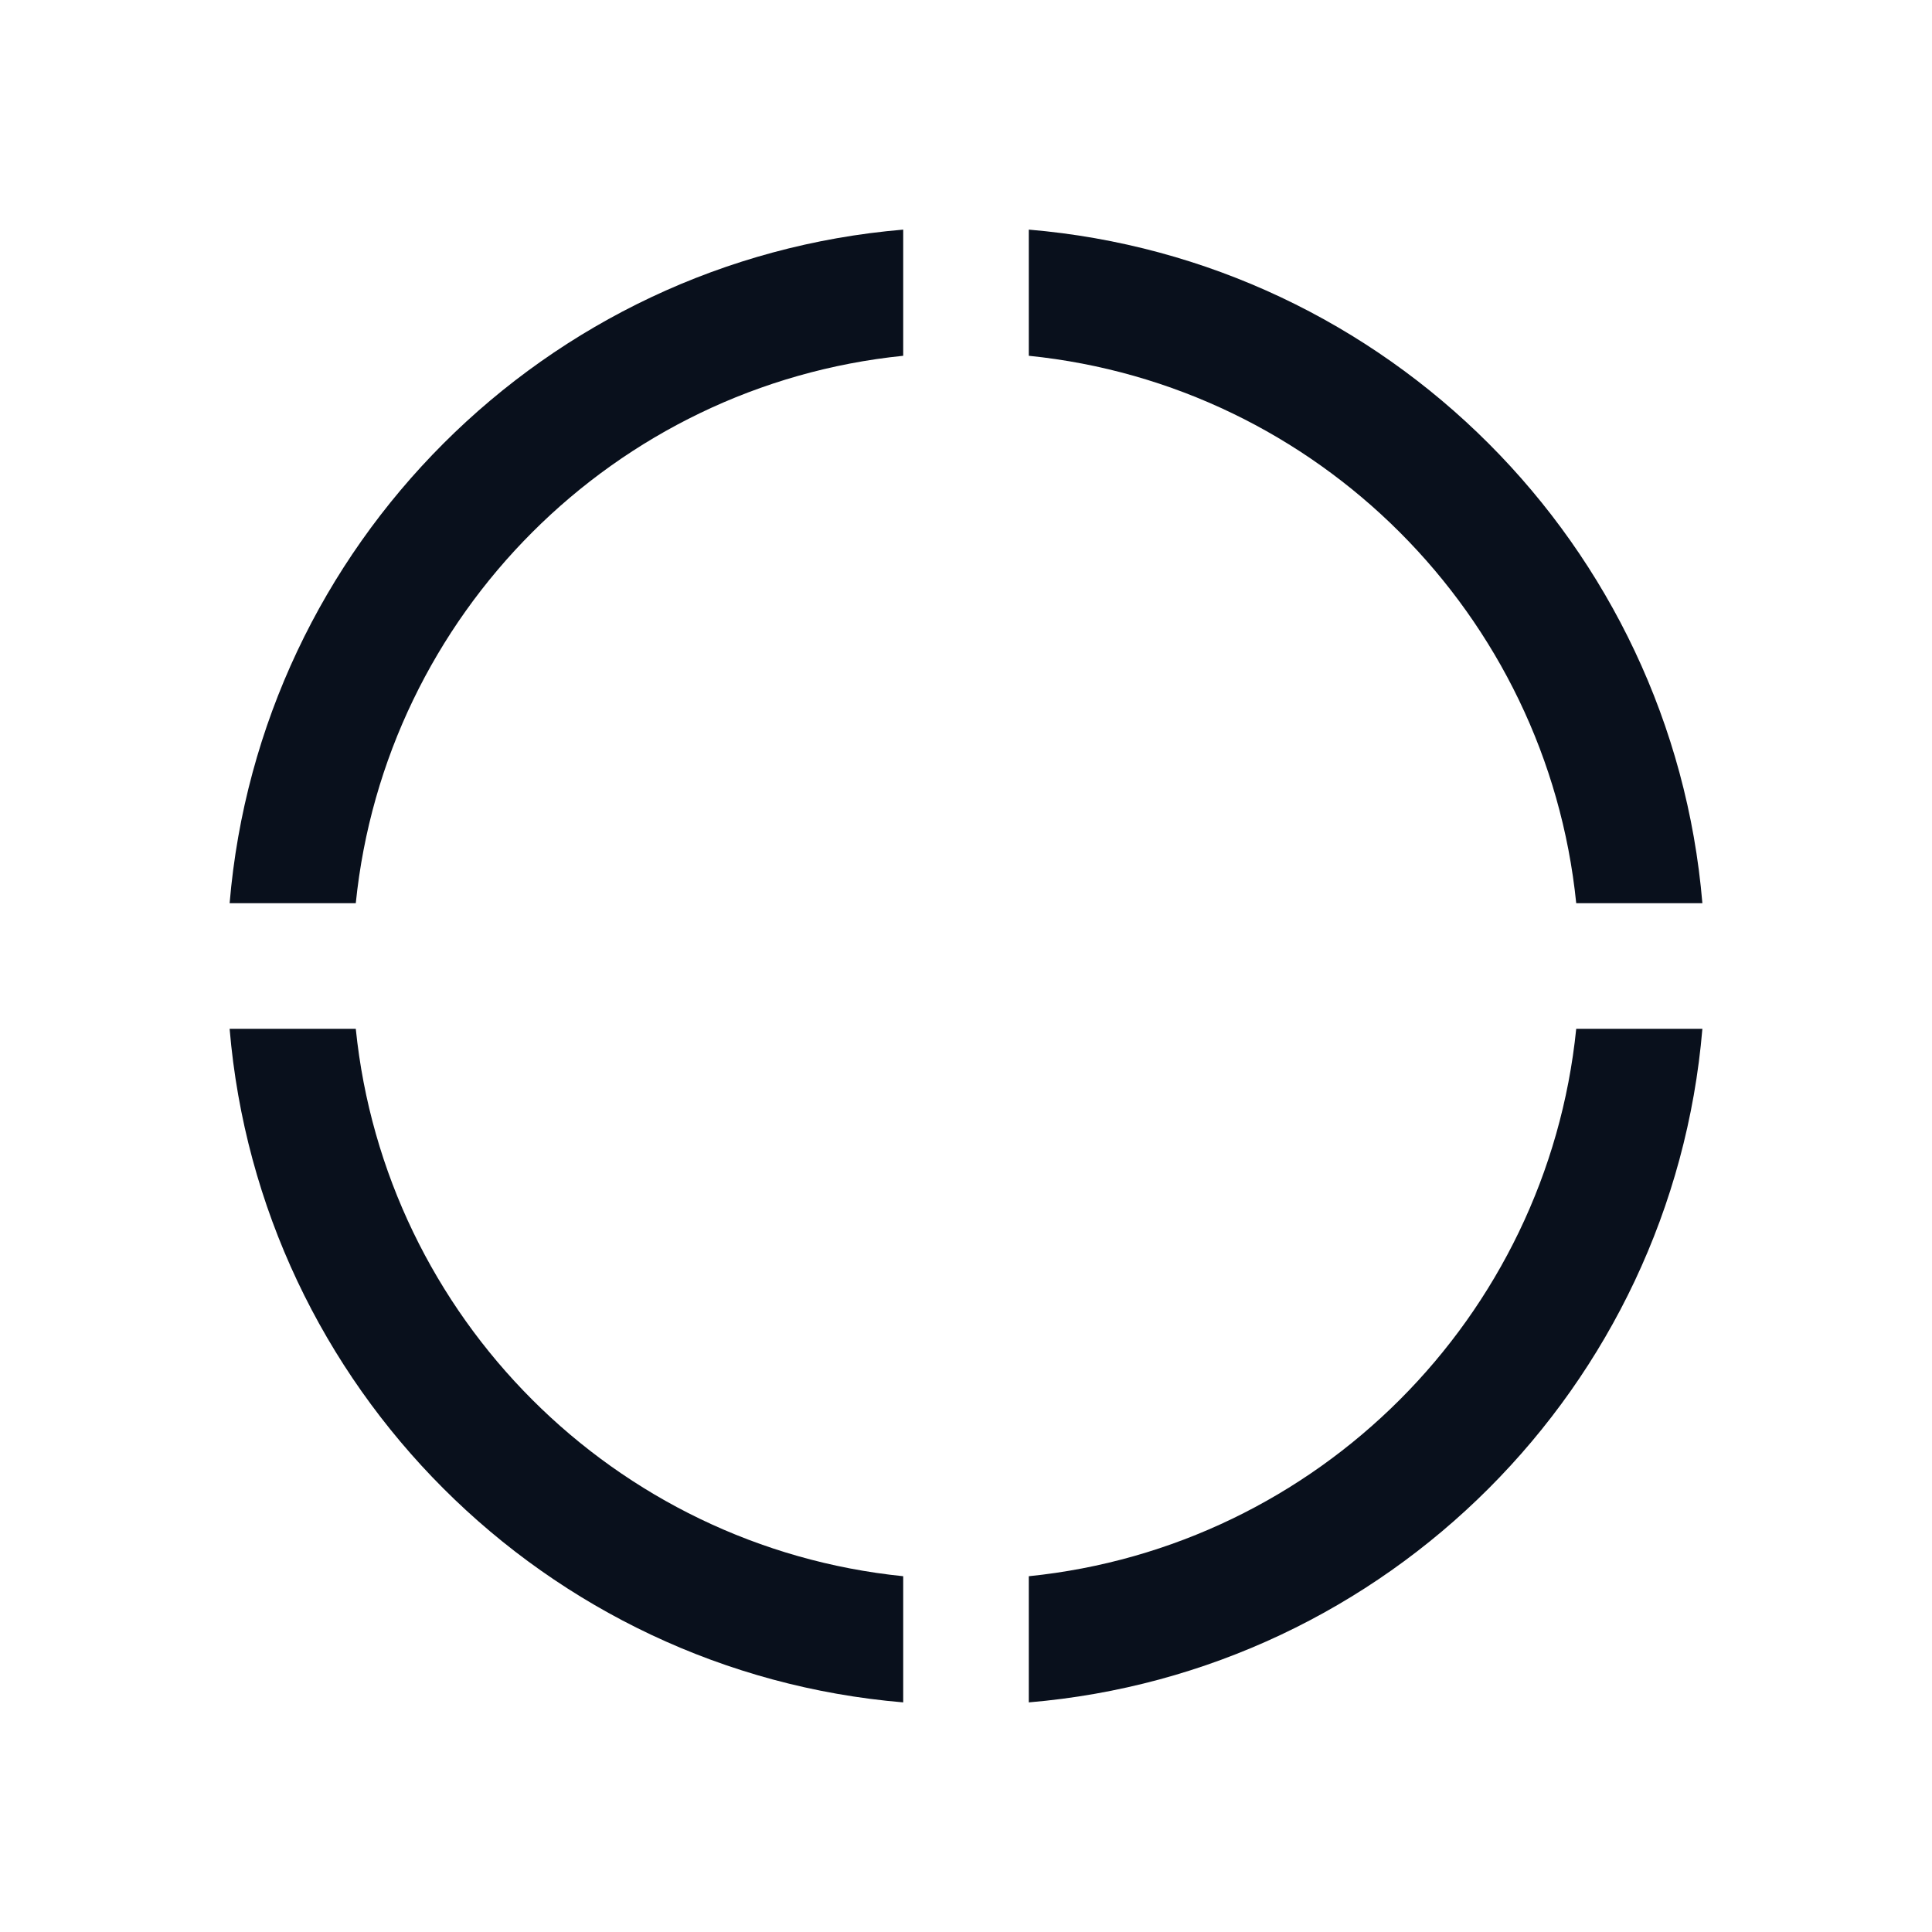 <svg
  width="20"
  height="20"
  viewBox="0 0 20 20"
  fill="none"
  xmlns="http://www.w3.org/2000/svg"
>
  <path
    d="M9.35 16.317V17.623C5.644 17.311 2.689 14.357 2.377 10.65H3.683C3.987 13.638 6.362 16.013 9.35 16.317Z"
    fill="#09101C"
  />
  <path
    d="M10.65 17.623C14.357 17.311 17.311 14.357 17.623 10.65H16.317C16.014 13.638 13.638 16.013 10.65 16.317V17.623Z"
    fill="#09101C"
  />
  <path
    d="M10.65 3.683C13.638 3.987 16.014 6.362 16.317 9.35H17.623C17.311 5.644 14.357 2.689 10.65 2.377V3.683Z"
    fill="#09101C"
  />
  <path
    d="M9.35 2.377V3.683C6.362 3.987 3.987 6.362 3.683 9.35H2.377C2.689 5.644 5.644 2.689 9.35 2.377Z"
    fill="#09101C"
  />
</svg>
